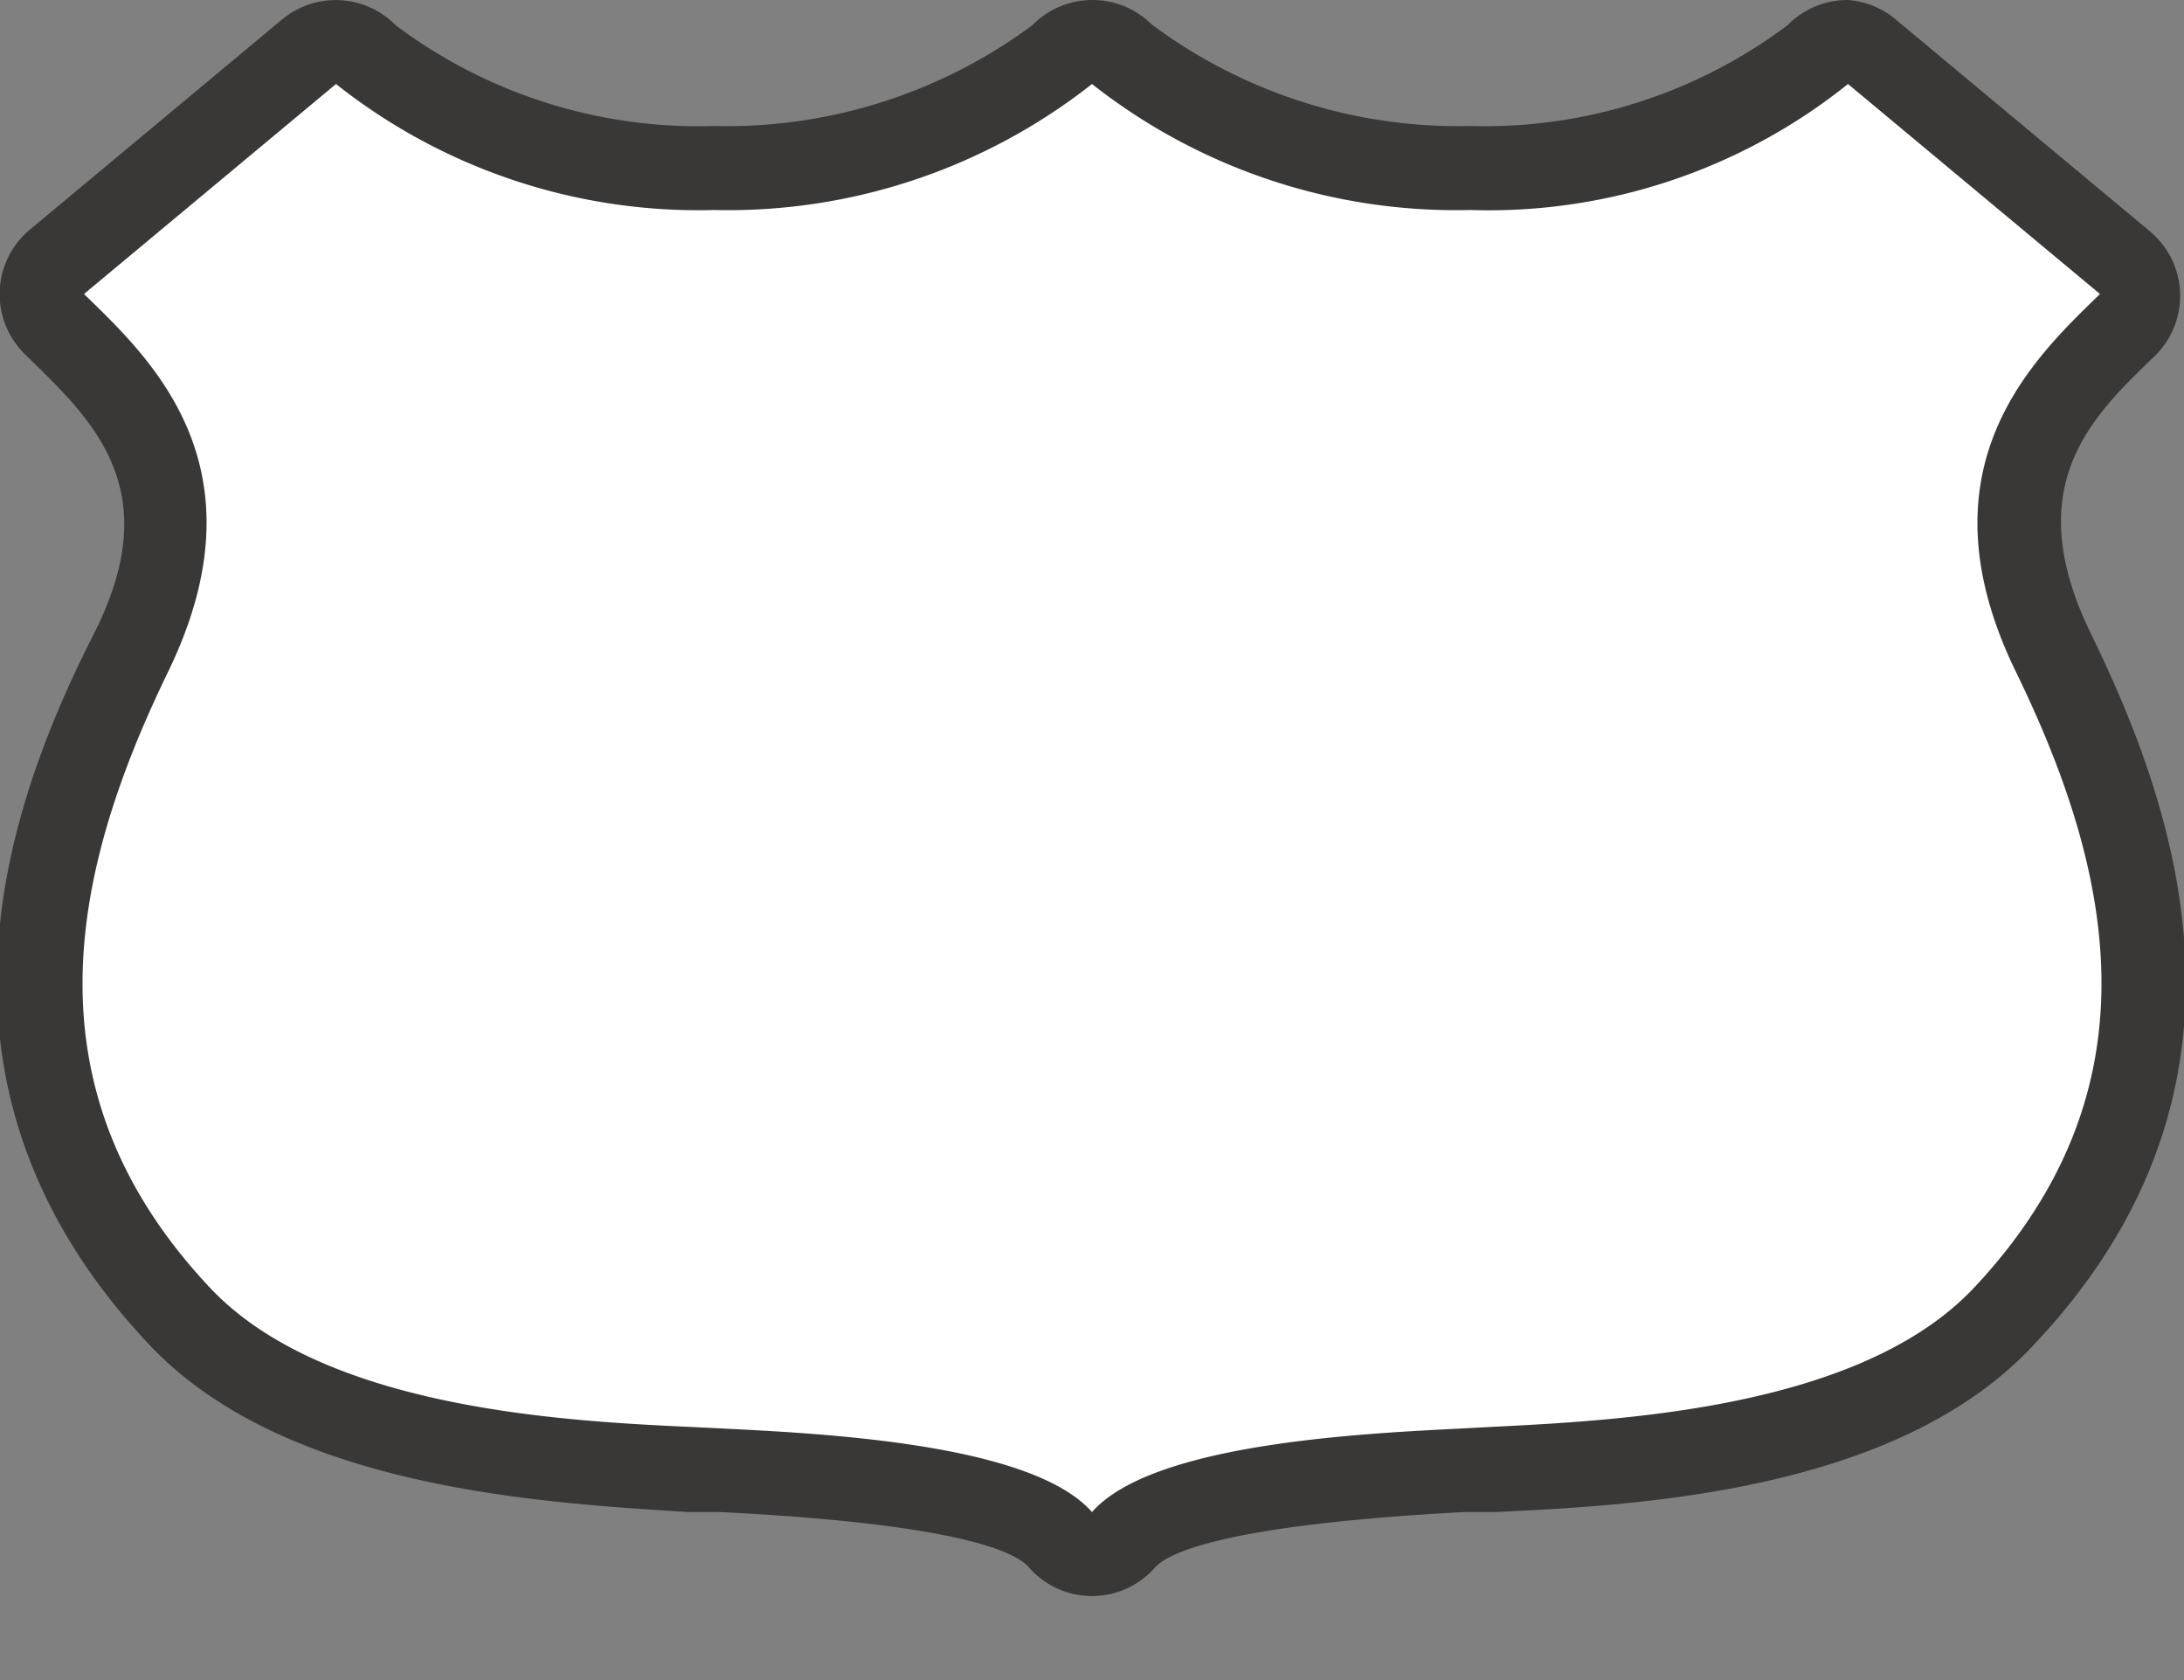 <svg xmlns="http://www.w3.org/2000/svg" width="26" height="20" viewBox="0 0 26 20">
  <rect x="0" y="0" width="26" height="20" fill="#808080" stroke="none"/>
  <title>us-highway</title>
  <g>
    <path d="M13,18.5a0.5,0.5,0,0,1-.38-0.17c-0.57-.65-3.09-0.78-4-0.82l-0.37,0c-1.6-.08-4.59-0.22-6.08-1.81-2.62-2.78-1.58-5.84-.58-7.9S1.49,4.67.7,3.9A0.57,0.57,0,0,1,.52,3.5,0.53,0.53,0,0,1,.68,3.12l3-2.5a0.5,0.5,0,0,1,.68,0A6.46,6.46,0,0,0,8.5,2,6.56,6.56,0,0,0,12.64.65,0.5,0.5,0,0,1,13,.5h0a0.5,0.5,0,0,1,.35.15A6.52,6.52,0,0,0,17.5,2,6.41,6.41,0,0,0,21.63.65a0.5,0.5,0,0,1,.68,0l3,2.5a0.5,0.5,0,0,1,0,.74c-0.83.8-1.91,1.85-.9,3.92s2,5.11-.58,7.9c-1.49,1.59-4.48,1.73-6.08,1.81l-0.37,0c-0.95,0-3.46.17-4,.82A0.5,0.5,0,0,1,13,18.5Z" fill="#fff"/>
    <path d="M22,1l3,2.5c-0.78.76-2.19,2.06-1,4.5s1.69,5-.5,7.33c-1.44,1.53-4.57,1.59-6,1.67-1.16.06-3.76,0.16-4.5,1-0.74-.84-3.34-0.94-4.5-1-1.43-.07-4.56-0.14-6-1.67C0.31,13,.81,10.45,2,8S1.78,4.26,1,3.5L4,1A6.94,6.94,0,0,0,8.5,2.5,7,7,0,0,0,13,1a7,7,0,0,0,4.5,1.5A6.84,6.84,0,0,0,22,1m0-1a1,1,0,0,0-.72.3A6,6,0,0,1,17.5,1.5,6.1,6.1,0,0,1,13.71.29,1,1,0,0,0,13,0h0a1,1,0,0,0-.71.3A6.11,6.11,0,0,1,8.5,1.5,6,6,0,0,1,4.71.3,1,1,0,0,0,3.36.23l-3,2.5A1,1,0,0,0,.3,4.22l0,0C1.1,5,2,5.82,1.11,7.56,0,9.75-1.05,13,1.77,16c1.63,1.74,4.75,1.89,6.42,2H8.57c2.82,0.14,3.52.47,3.68,0.66A1,1,0,0,0,13,19h0a1,1,0,0,0,.75-0.34c0.16-.18.86-0.51,3.68-0.66H17.8c1.67-.08,4.79-0.23,6.42-2,2.83-3,1.74-6.27.67-8.46-0.85-1.75,0-2.57.76-3.3l0,0a1,1,0,0,0-.06-1.49l-3-2.5A1,1,0,0,0,22,0h0Z" fill="#3a3836"/>
  </g>
  <rect width="26" height="20" fill="none"/>
</svg>

